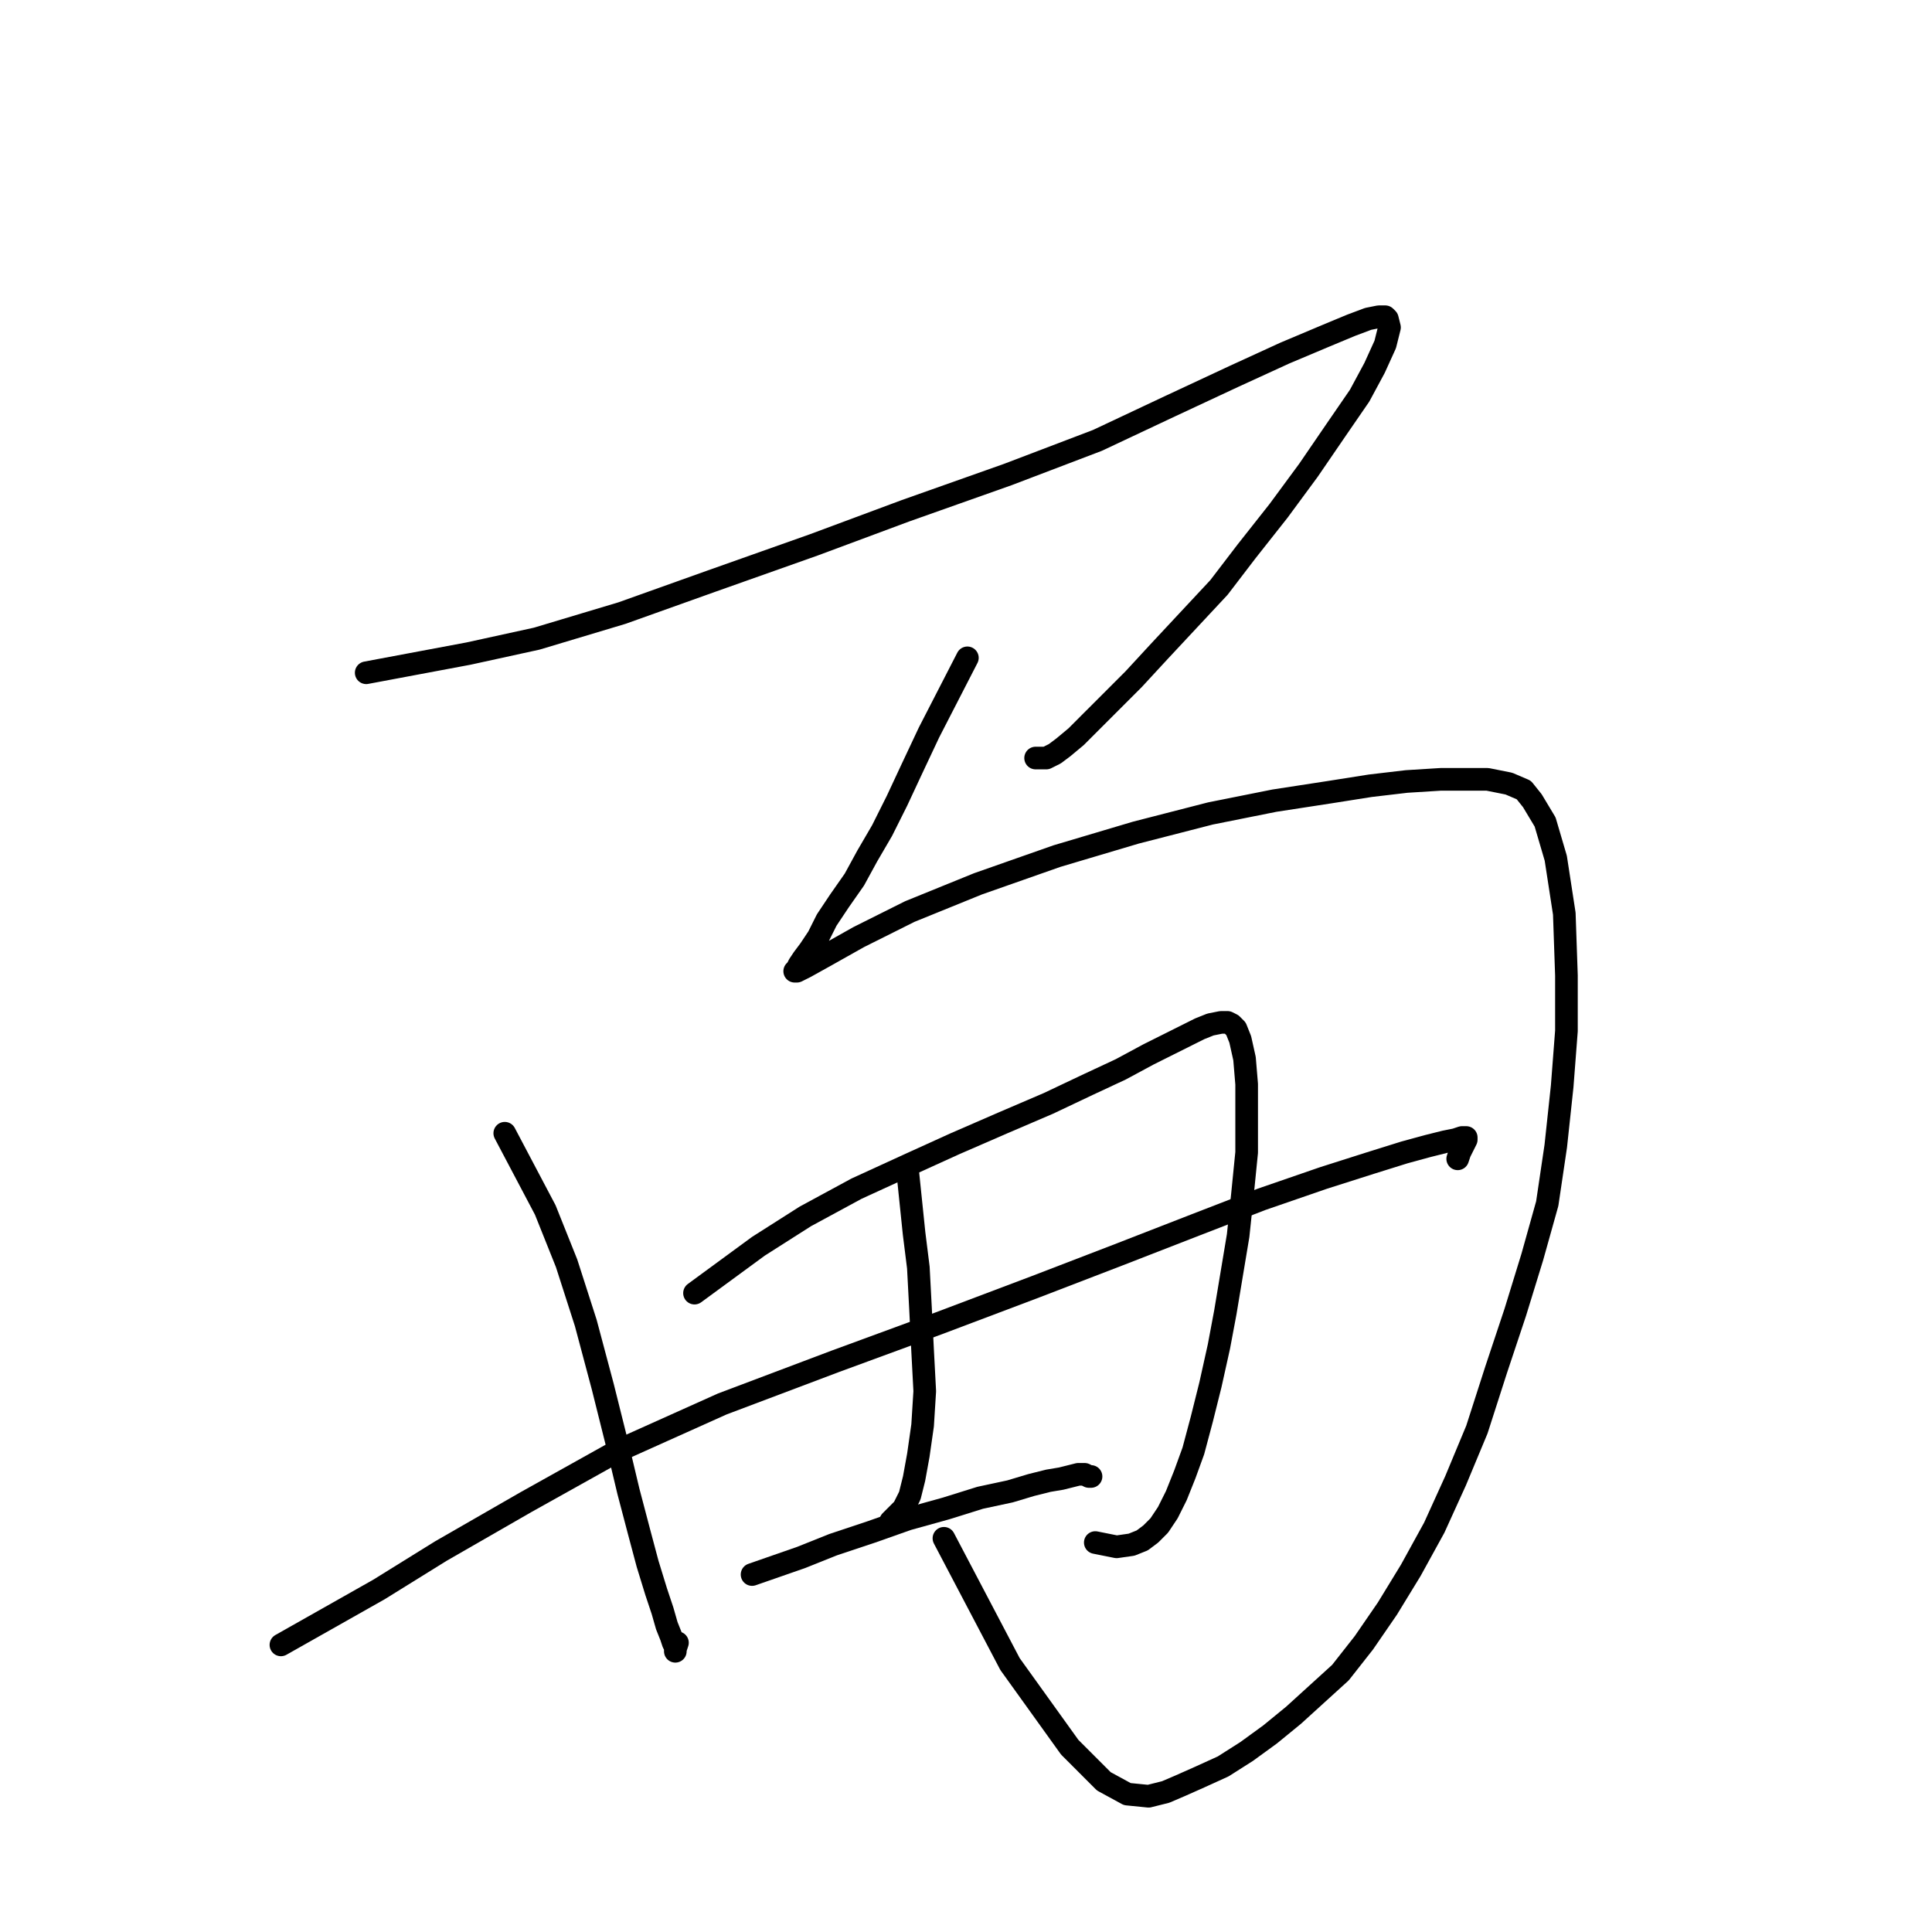 <?xml version="1.0" standalone="no"?>
    <svg width="256" height="256" xmlns="http://www.w3.org/2000/svg" version="1.1">
    <polyline stroke="black" stroke-width="3" stroke-linecap="round" fill="transparent" stroke-linejoin="round" points="48.524 89.144 62.083 86.602 71.122 84.625 82.421 81.235 94.286 76.998 107.845 72.195 119.992 67.676 133.551 62.874 145.415 58.354 155.019 53.834 163.494 49.879 170.273 46.772 175.64 44.512 179.03 43.1 181.29 42.252 182.702 41.97 183.55 41.97 183.832 42.252 184.115 43.382 183.55 45.642 182.137 48.749 180.16 52.422 177.053 56.941 173.38 62.309 169.426 67.676 165.188 73.043 161.516 77.845 157.561 82.082 153.607 86.319 150.217 89.992 147.11 93.099 144.567 95.641 142.59 97.619 140.895 99.031 139.765 99.879 138.635 100.444 137.223 100.444 137.223 100.444 " />
        <polyline stroke="black" stroke-width="3" stroke-linecap="round" fill="transparent" stroke-linejoin="round" points="128.183 87.167 123.099 97.054 120.839 101.856 118.862 106.093 116.884 110.048 114.907 113.438 113.212 116.545 111.235 119.37 109.54 121.912 108.41 124.172 107.28 125.867 106.432 126.997 105.867 127.844 105.585 128.409 105.302 128.692 105.585 128.692 106.715 128.127 109.257 126.714 113.777 124.172 120.556 120.782 129.596 117.11 140.048 113.438 150.499 110.33 160.386 107.788 168.861 106.093 176.205 104.963 181.572 104.116 186.375 103.551 190.894 103.268 194.284 103.268 197.109 103.268 199.934 103.833 201.911 104.681 203.041 106.093 204.736 108.918 206.148 113.72 207.278 121.065 207.561 129.257 207.561 136.601 206.996 143.946 206.148 151.855 205.018 159.482 203.041 166.544 200.781 173.889 198.239 181.516 195.696 189.425 192.872 196.205 190.047 202.419 186.94 208.069 183.832 213.154 180.725 217.673 177.618 221.628 174.51 224.453 171.403 227.278 168.296 229.82 165.188 232.08 162.081 234.057 158.974 235.47 156.432 236.6 154.454 237.447 152.194 238.012 149.37 237.729 146.262 236.035 141.743 231.515 133.833 220.498 125.076 203.832 125.076 203.832 " />
        <polyline stroke="black" stroke-width="3" stroke-linecap="round" fill="transparent" stroke-linejoin="round" points="66.885 150.16 72.252 160.33 75.077 167.392 77.619 175.301 79.879 183.776 81.856 191.685 83.269 197.617 84.681 202.984 85.811 207.221 86.941 210.894 87.789 213.436 88.354 215.413 88.919 216.826 89.201 217.673 89.484 218.238 89.484 218.803 89.484 218.521 89.766 217.673 89.766 217.673 " />
        <polyline stroke="black" stroke-width="3" stroke-linecap="round" fill="transparent" stroke-linejoin="round" points="92.026 171.346 100.5 165.132 106.715 161.177 113.494 157.505 120.274 154.398 126.489 151.573 132.986 148.748 138.918 146.206 144.285 143.663 148.522 141.686 152.194 139.708 155.019 138.296 157.279 137.166 158.974 136.319 160.386 135.754 161.799 135.471 162.646 135.471 163.211 135.754 163.776 136.319 164.341 137.731 164.906 140.273 165.188 143.663 165.188 147.618 165.188 152.703 164.624 158.352 164.059 163.719 163.211 168.804 162.364 173.889 161.516 178.408 160.386 183.493 159.256 188.013 158.126 192.25 156.997 195.357 155.867 198.182 154.737 200.442 153.607 202.137 152.477 203.267 151.347 204.114 149.935 204.679 147.957 204.962 145.132 204.397 145.132 204.397 " />
        <polyline stroke="black" stroke-width="3" stroke-linecap="round" fill="transparent" stroke-linejoin="round" points="120.274 155.245 121.121 163.437 121.686 167.957 121.969 173.324 122.251 178.973 122.534 184.341 122.251 188.86 121.686 192.815 121.121 195.922 120.556 198.182 119.709 199.877 118.862 200.724 118.014 201.572 118.014 201.572 " />
        <polyline stroke="black" stroke-width="3" stroke-linecap="round" fill="transparent" stroke-linejoin="round" points="37.224 217.956 43.722 214.284 50.219 210.611 58.411 205.527 69.71 199.03 81.856 192.25 95.698 186.035 110.67 180.386 124.511 175.301 137.223 170.499 148.24 166.262 158.409 162.307 167.166 158.917 175.358 156.092 181.572 154.115 186.092 152.703 189.199 151.855 191.459 151.29 192.872 151.008 193.719 150.725 194.284 150.725 194.284 151.008 194.002 151.573 193.437 152.703 193.154 153.55 193.154 153.55 " />
        <polyline stroke="black" stroke-width="3" stroke-linecap="round" fill="transparent" stroke-linejoin="round" points="99.653 208.634 106.15 206.374 110.387 204.679 115.472 202.984 120.274 201.289 125.359 199.877 129.878 198.465 133.833 197.617 136.658 196.77 138.918 196.205 140.613 195.922 141.743 195.64 142.872 195.357 143.72 195.357 144.285 195.64 144.567 195.64 144.567 195.64 " />
        </svg>